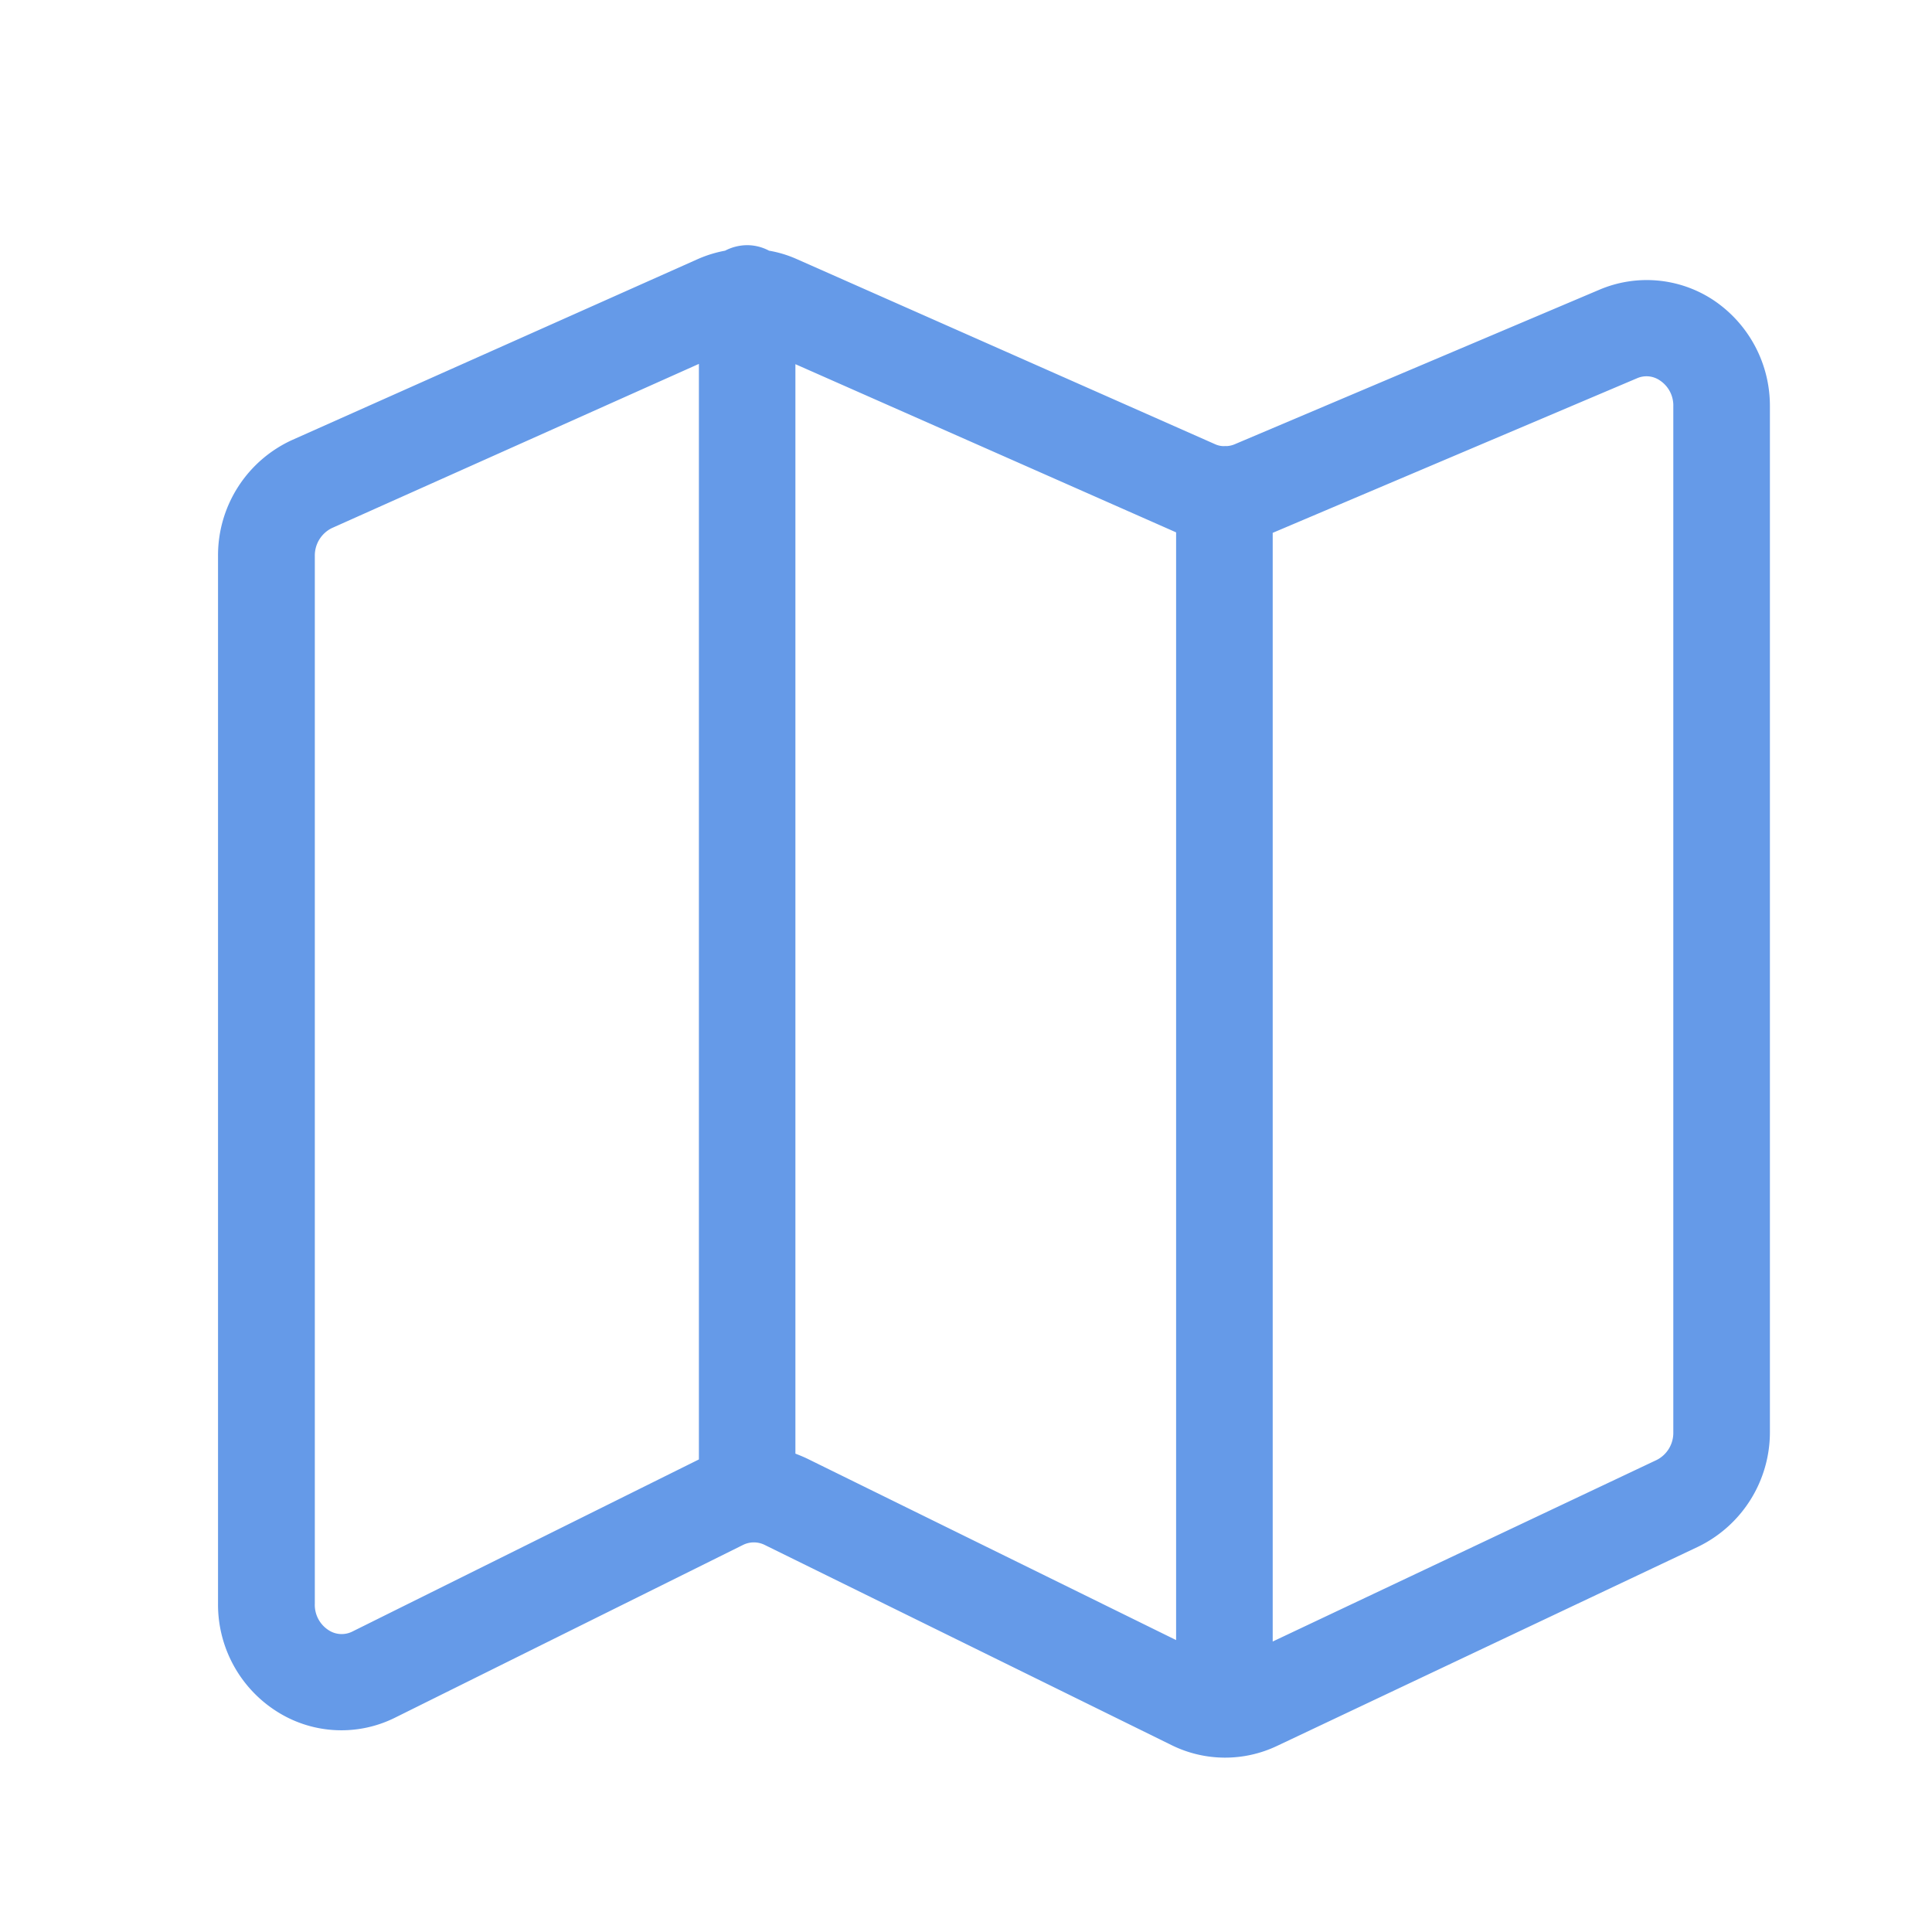 <?xml version="1.0" standalone="no"?><!DOCTYPE svg PUBLIC "-//W3C//DTD SVG 1.1//EN" "http://www.w3.org/Graphics/SVG/1.1/DTD/svg11.dtd"><svg t="1693534810589" class="icon" viewBox="0 0 1024 1024" version="1.1" xmlns="http://www.w3.org/2000/svg" p-id="1265" xmlns:xlink="http://www.w3.org/1999/xlink" width="81" height="81"><path d="M908.083 159.027A64.051 64.051 0 0 0 847.616 153.6l-193.331 81.92a12.544 12.544 0 0 1-4.045 0.922 9.728 9.728 0 0 0-1.28 0h-0.973a11.469 11.469 0 0 1-3.891-0.973l-222.157-98.304a61.44 61.44 0 0 0-14.336-4.301 24.781 24.781 0 0 0-11.622-2.918 25.6 25.6 0 0 0-11.674 2.918 65.28 65.28 0 0 0-14.336 4.403l-215.04 95.898a67.174 67.174 0 0 0-39.373 61.44V849.92a67.072 67.072 0 0 0 31.642 57.498 63.744 63.744 0 0 0 62.31 2.918l184.32-91.494a12.902 12.902 0 0 1 11.469 0l215.706 106.138a64.051 64.051 0 0 0 55.706 0.461l223.283-105.626a67.43 67.43 0 0 0 38.093-60.979V215.45a67.379 67.379 0 0 0-30.003-56.422zM186.829 864.717a12.646 12.646 0 0 1-12.544-0.614 15.923 15.923 0 0 1-7.424-14.182V294.707a16.179 16.179 0 0 1 9.011-14.797l194.56-87.04v580.659zM427.878 773.12c-2.048-0.973-4.147-1.843-6.298-2.662V193.024l201.779 89.139v587.11z m459.008-14.029a16.077 16.077 0 0 1-8.755 14.694l-203.571 96.256V282.419l193.075-81.92a12.493 12.493 0 0 1 12.186 1.178 15.872 15.872 0 0 1 7.066 13.722z" fill="#659ae8" p-id="1266"></path></svg>